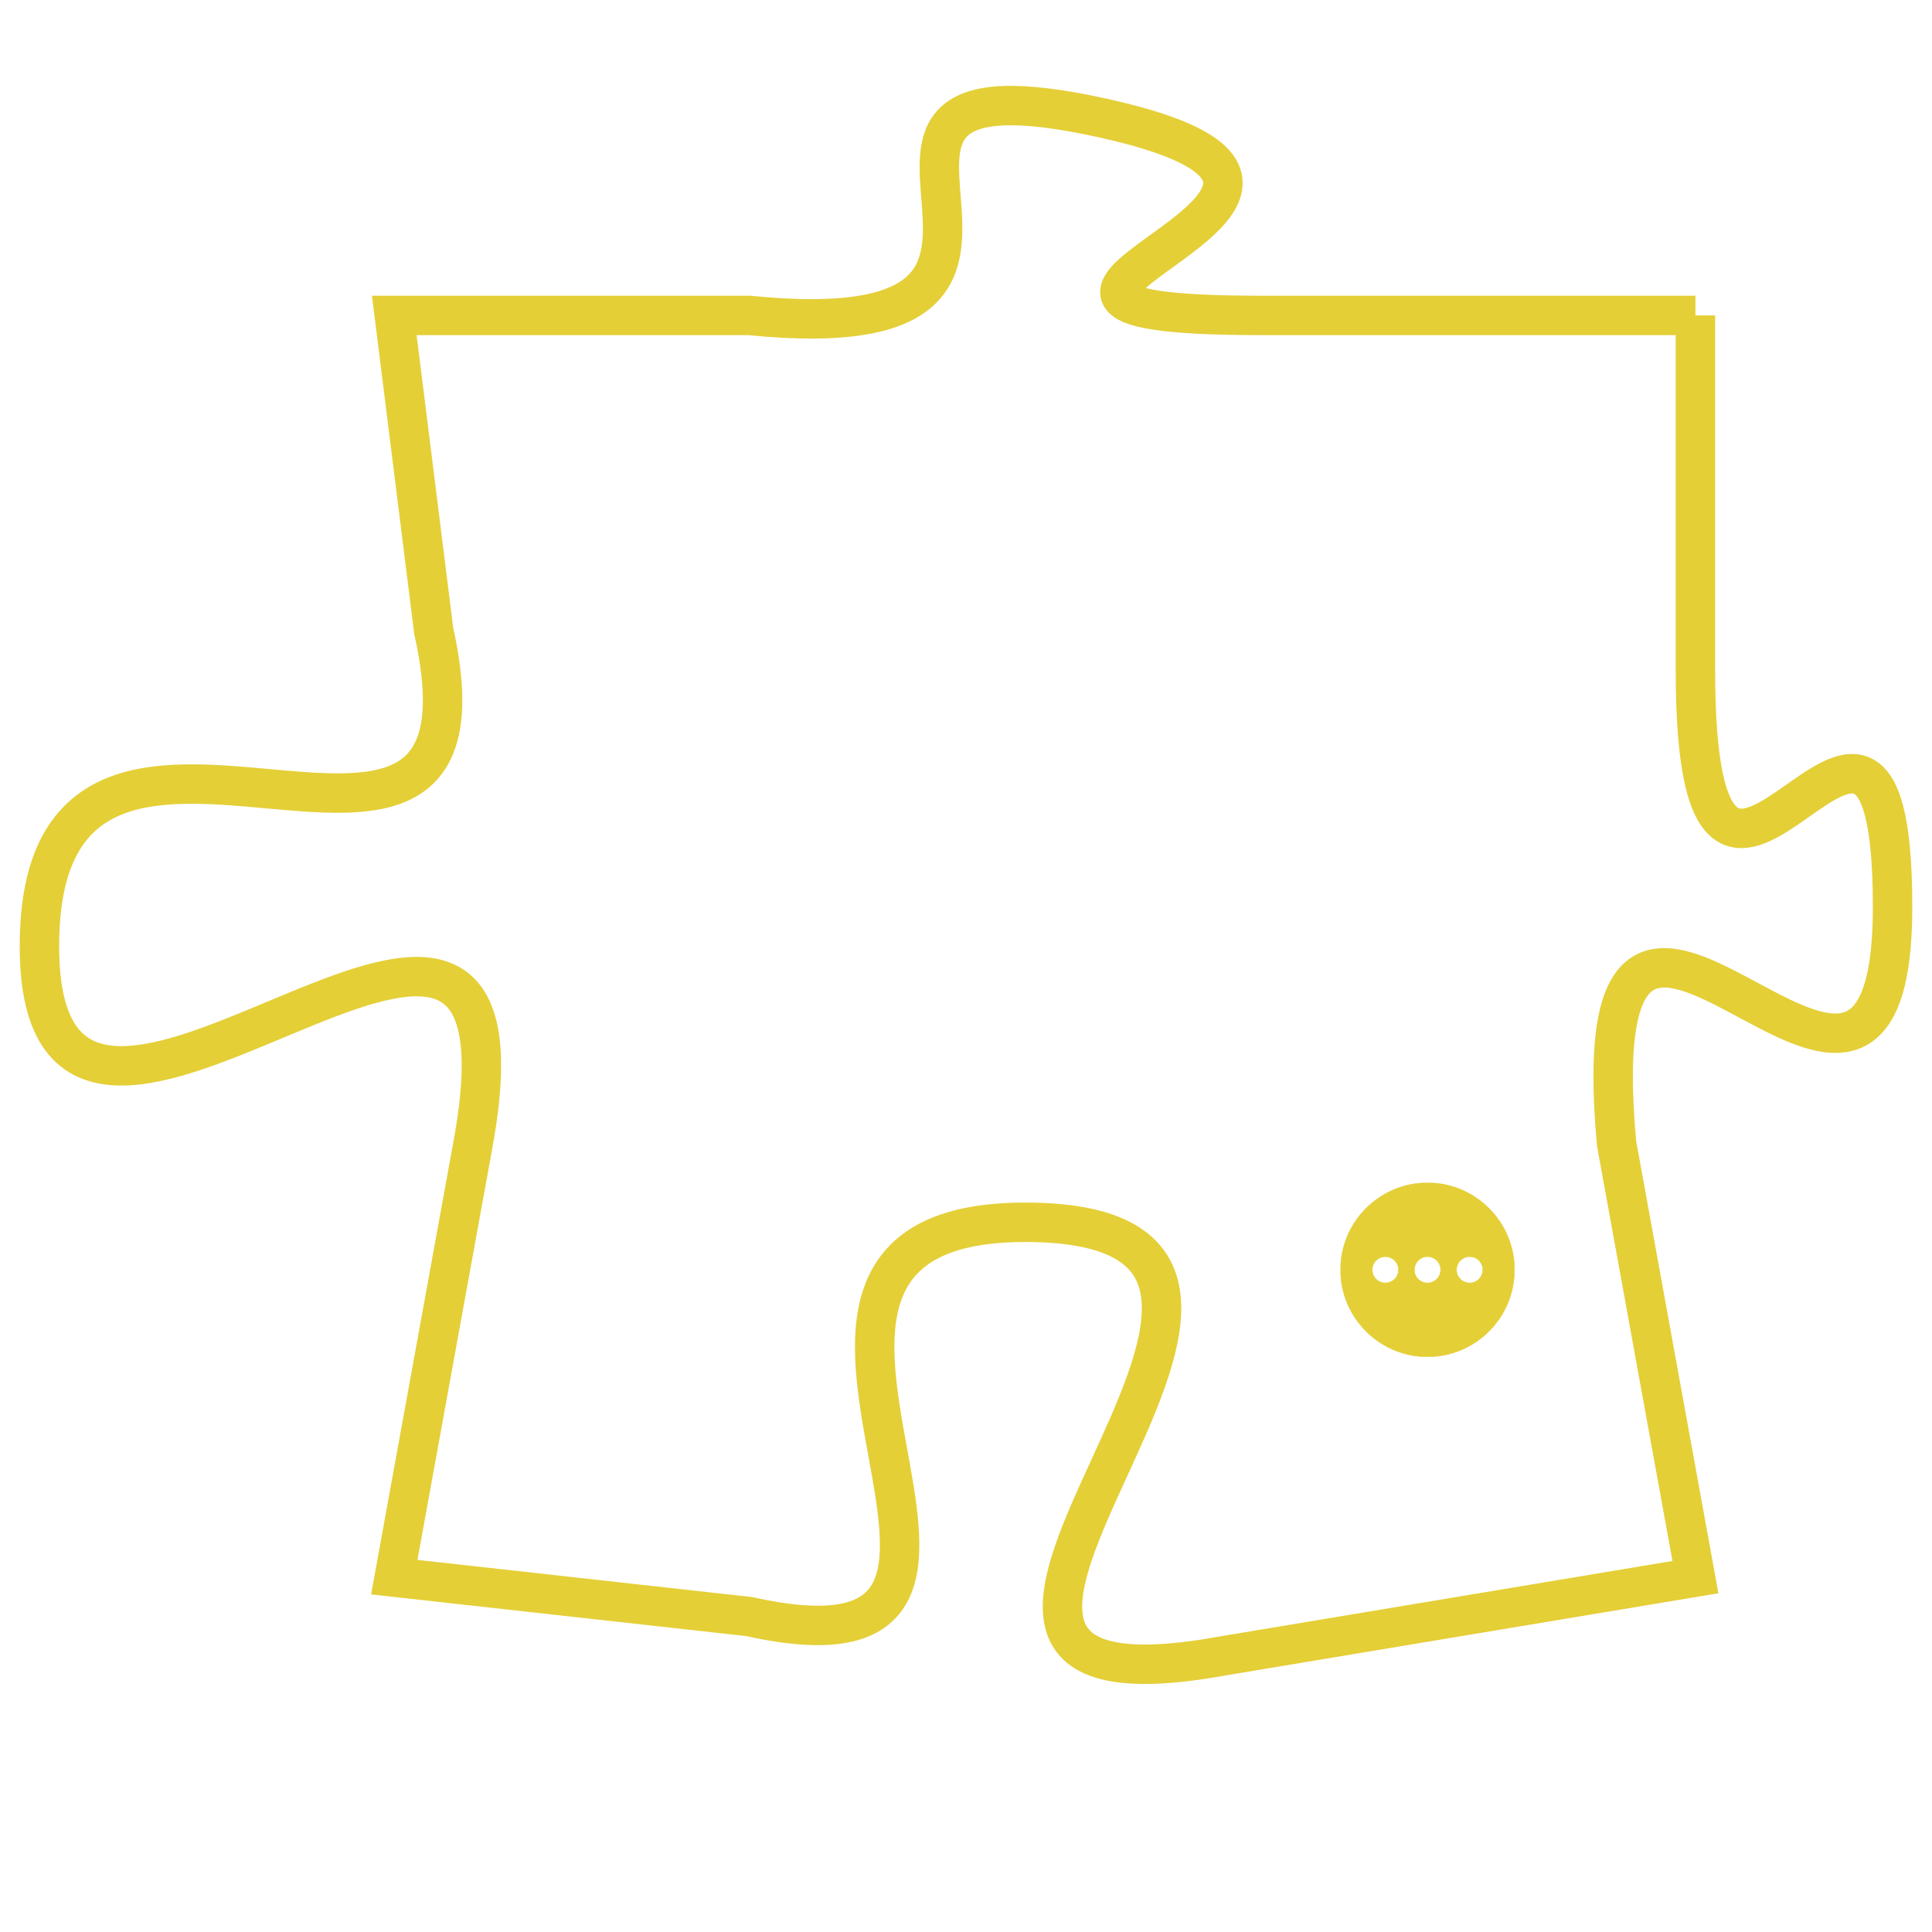 <svg version="1.1" xmlns="http://www.w3.org/2000/svg" xmlns:xlink="http://www.w3.org/1999/xlink" fill="transparent" x="0" y="0" width="350" height="350" preserveAspectRatio="xMinYMin slice"><style type="text/css">.links{fill:transparent;stroke: #E4CF37;}.links:hover{fill:#63D272; opacity:0.4;}</style><defs><g id="allt"><path id="t4250" d="M3003,1024 L2992,1024 C2982,1024 2997,1021 2988,1019 C2979,1017 2989,1025 2979,1024 L2970,1024 2970,1024 L2971,1032 C2973,1041 2961,1031 2961,1040 C2961,1049 2974,1034 2972,1045 L2970,1056 2970,1056 L2979,1057 C2988,1059 2977,1047 2986,1047 C2996,1047 2980,1060 2991,1058 L3003,1056 3003,1056 L3001,1045 C3000,1034 3008,1048 3008,1039 C3008,1030 3003,1043 3003,1033 L3003,1024"/></g><clipPath id="c" clipRule="evenodd" fill="transparent"><use href="#t4250"/></clipPath></defs><svg viewBox="2960 1016 49 45" preserveAspectRatio="xMinYMin meet"><svg width="4380" height="2430"><g><image crossorigin="anonymous" x="0" y="0" href="https://nftpuzzle.license-token.com/assets/completepuzzle.svg" width="100%" height="100%" /><g class="links"><use href="#t4250"/></g></g></svg><svg x="2994" y="1046" height="9%" width="9%" viewBox="0 0 330 330"><g><a xlink:href="https://nftpuzzle.license-token.com/" class="links"><title>See the most innovative NFT based token software licensing project</title><path fill="#E4CF37" id="more" d="M165,0C74.019,0,0,74.019,0,165s74.019,165,165,165s165-74.019,165-165S255.981,0,165,0z M85,190 c-13.785,0-25-11.215-25-25s11.215-25,25-25s25,11.215,25,25S98.785,190,85,190z M165,190c-13.785,0-25-11.215-25-25 s11.215-25,25-25s25,11.215,25,25S178.785,190,165,190z M245,190c-13.785,0-25-11.215-25-25s11.215-25,25-25 c13.785,0,25,11.215,25,25S258.785,190,245,190z"></path></a></g></svg></svg></svg>